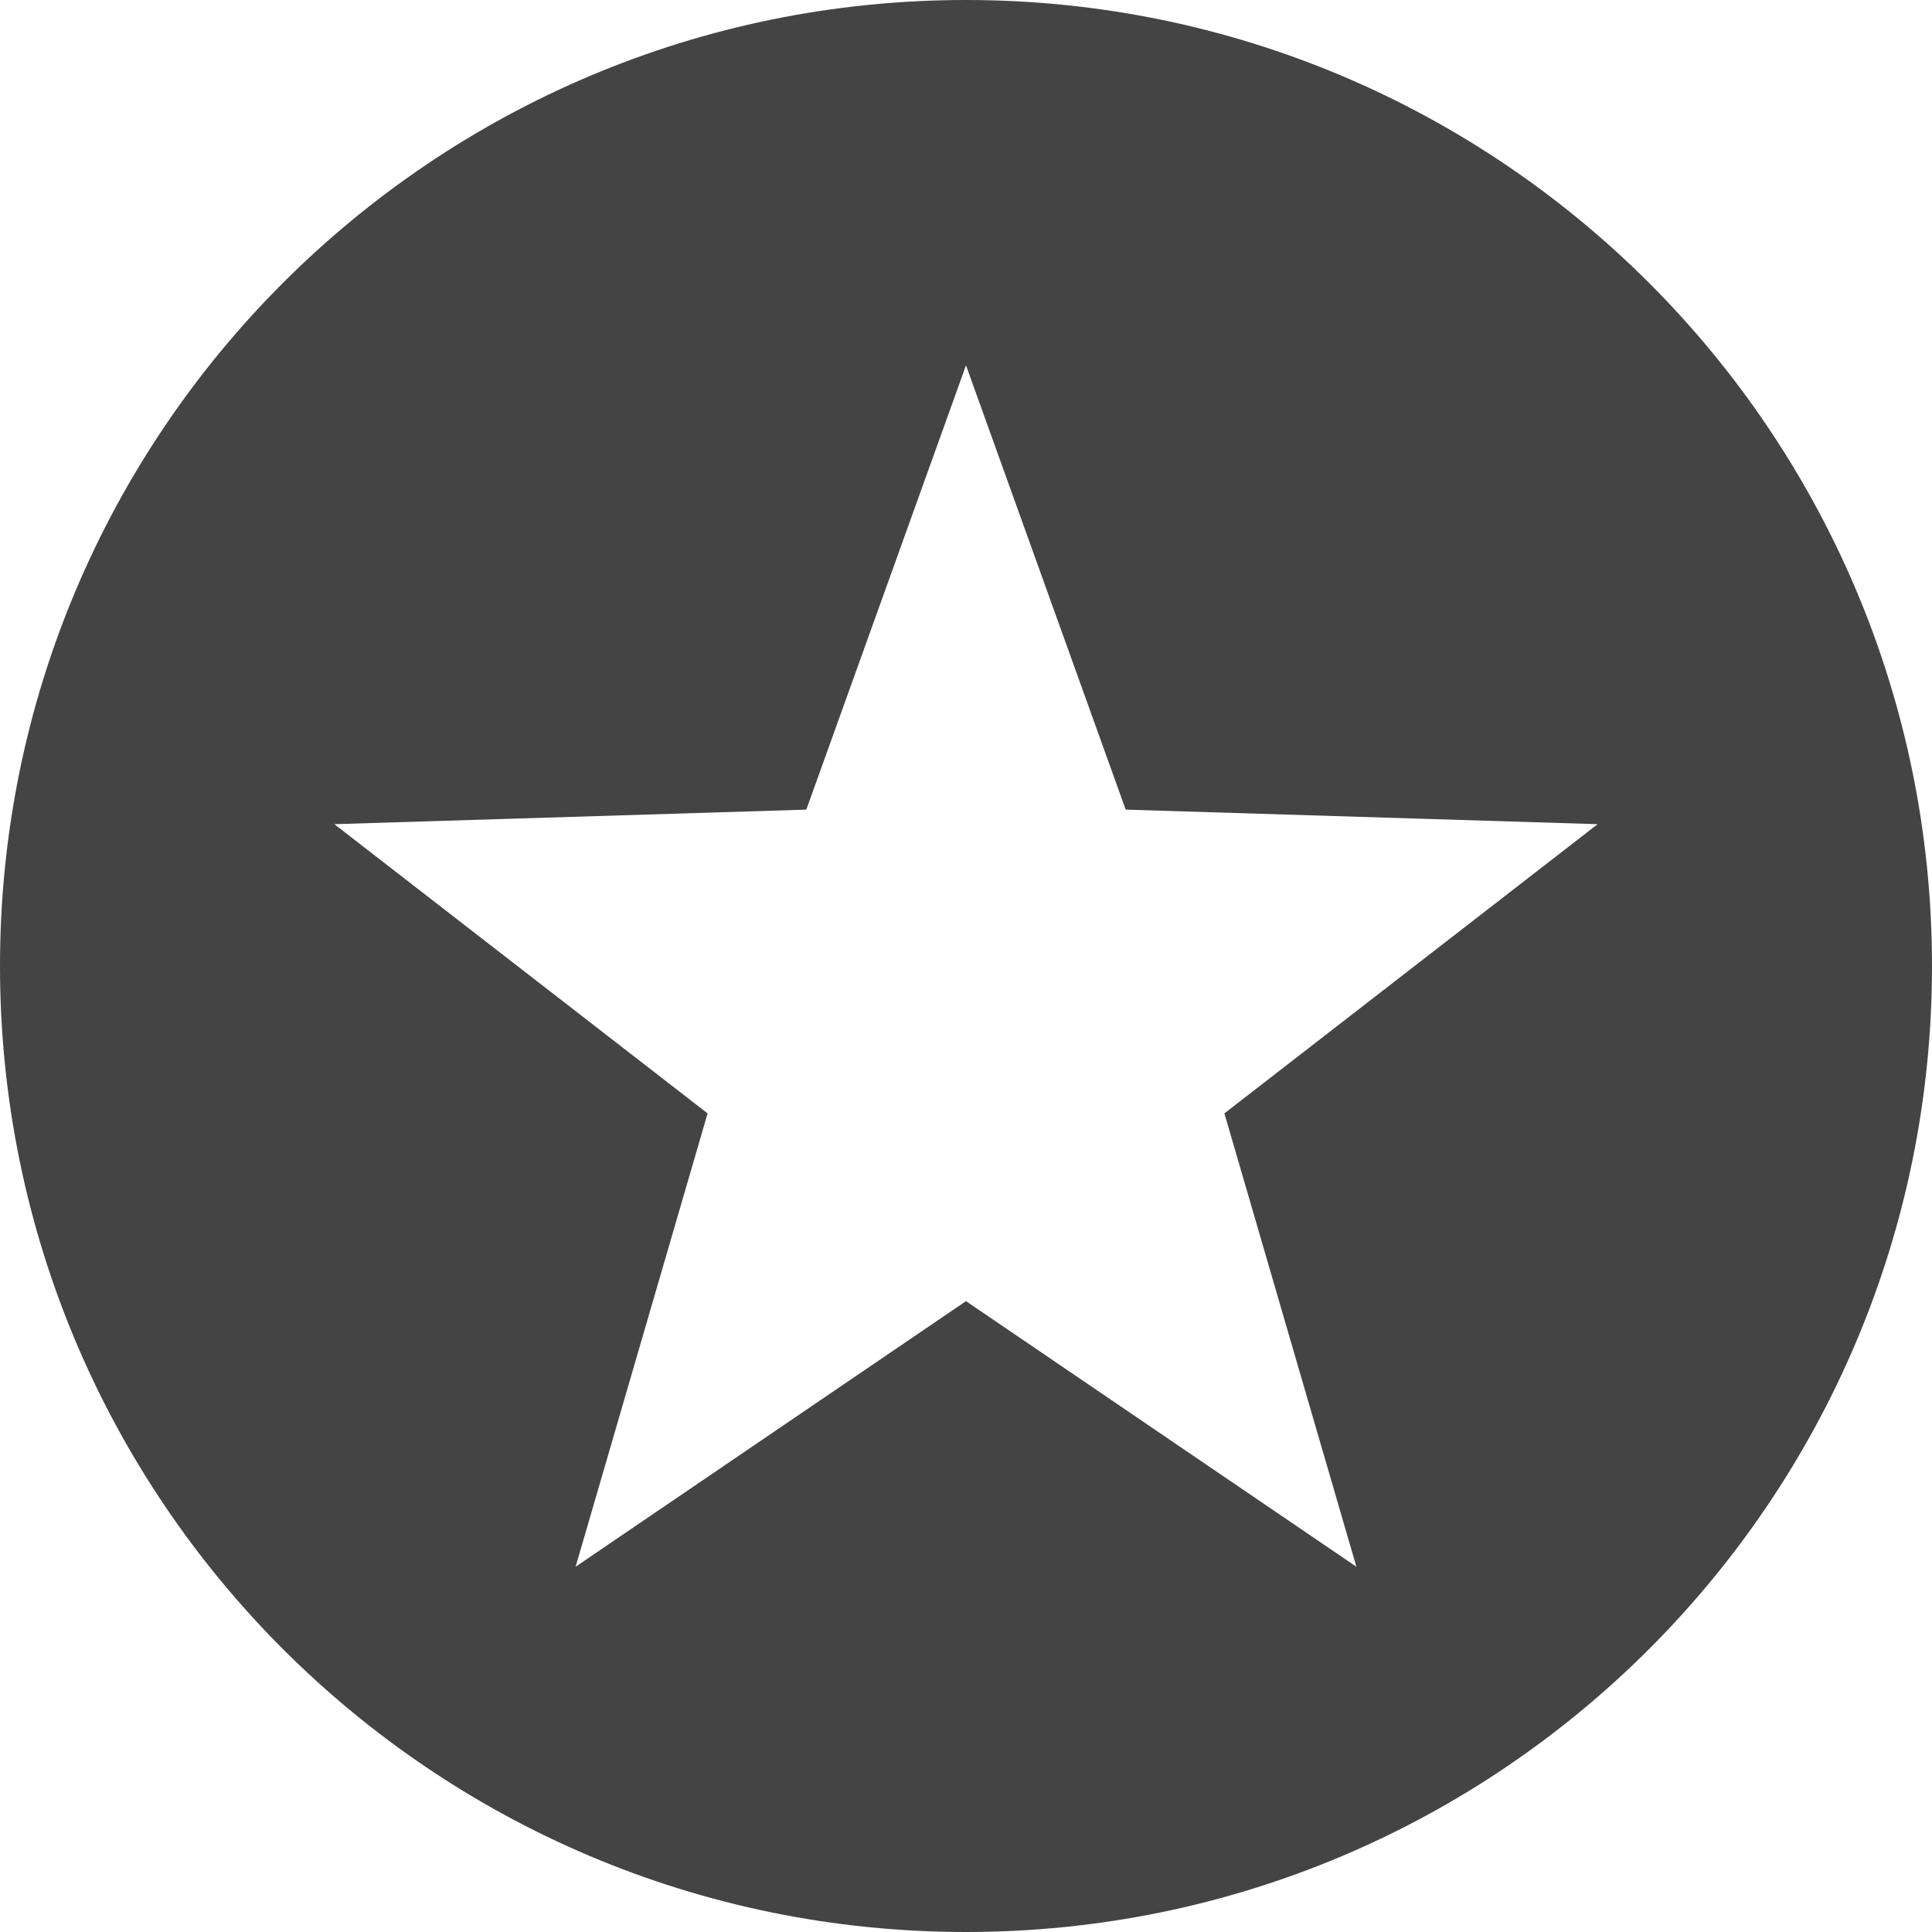<?xml version="1.0" encoding="utf-8"?>
<!-- Generated by IcoMoon.io -->
<!DOCTYPE svg PUBLIC "-//W3C//DTD SVG 1.1//EN" "http://www.w3.org/Graphics/SVG/1.1/DTD/svg11.dtd">
<svg version="1.1" xmlns="http://www.w3.org/2000/svg" xmlns:xlink="http://www.w3.org/1999/xlink" width="32" height="32" viewBox="0 0 32 32">
<path fill="#444444" d="M16 0c-8.837 0-16 7.163-16 16s7.163 16 16 16 16-7.163 16-16-7.163-16-16-16zM22.466 25.95l-6.466-4.399-6.466 4.399 2.186-7.509-6.182-4.79 7.817-0.241 2.645-7.359 2.645 7.359 7.817 0.241-6.182 4.79 2.186 7.509z"></path>
</svg>
